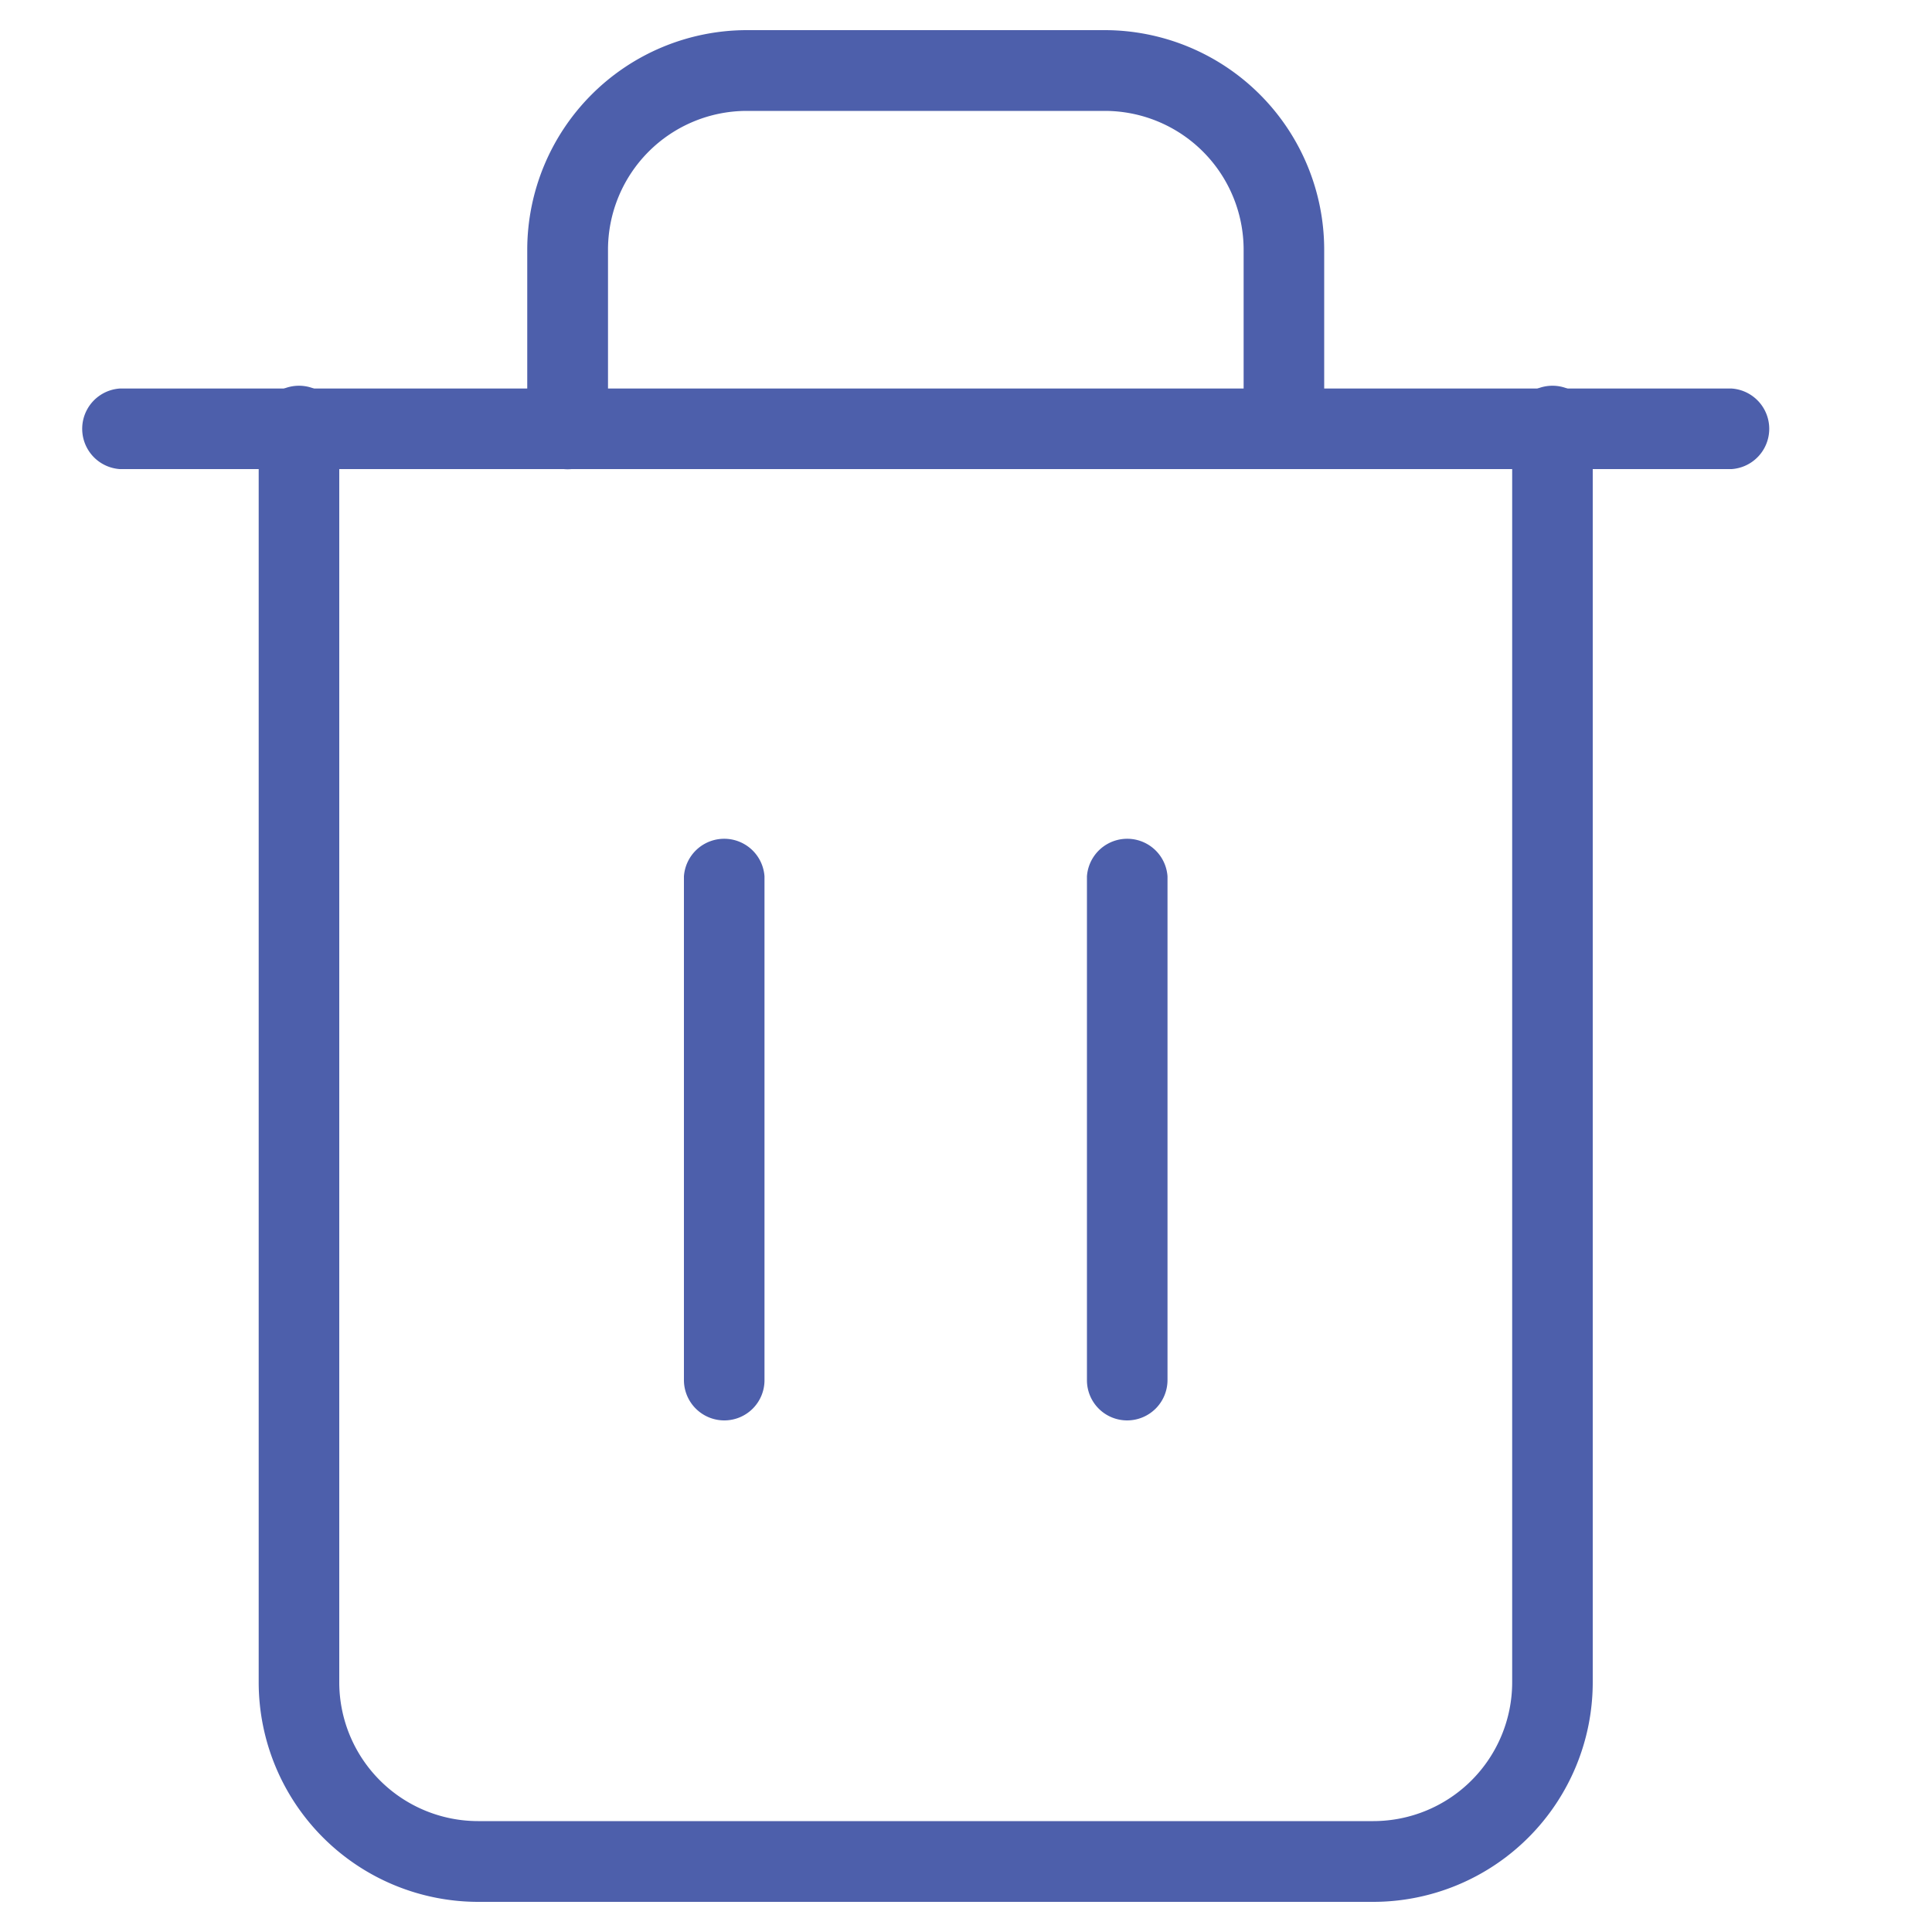 <svg id="Layer_1" data-name="Layer 1" xmlns="http://www.w3.org/2000/svg" viewBox="0 0 100 100"><defs><style>.cls-1{fill:#4d5fab;}</style></defs><title>Trash</title><g id="trash-2"><g id="Path_11532" data-name="Path 11532"><path class="cls-1" d="M89.63,24.28H6.2a2.09,2.09,0,0,1,0-4.17H89.63a2.09,2.09,0,0,1,0,4.17Z"/></g><g id="Path_11533" data-name="Path 11533"><path class="cls-1" d="M71.09,98.44H24.74A11.37,11.37,0,0,1,13.39,87.08V22.2a2.09,2.09,0,1,1,4.17,0V87.08a7.19,7.19,0,0,0,7.18,7.18H71.09a7.19,7.19,0,0,0,7.18-7.18V22.2a2.09,2.09,0,1,1,4.17,0V87.08A11.37,11.37,0,0,1,71.09,98.44ZM66.46,24.28a2.09,2.09,0,0,1-2.09-2.08V12.92a7.19,7.19,0,0,0-7.18-7.18H38.64a7.19,7.19,0,0,0-7.17,7.18V22.2a2.09,2.09,0,0,1-4.18,0V12.92A11.38,11.38,0,0,1,38.64,1.56H57.19A11.37,11.37,0,0,1,68.54,12.92V22.2A2.08,2.08,0,0,1,66.46,24.28Z"/></g><g id="Line_135" data-name="Line 135"><path class="cls-1" d="M37.49,73.52a2.09,2.09,0,0,1-2.09-2.08V45.36a2.09,2.09,0,0,1,4.17,0V71.44A2.08,2.08,0,0,1,37.49,73.52Z"/></g><g id="Line_136" data-name="Line 136"><path class="cls-1" d="M58.34,73.52a2.08,2.08,0,0,1-2.08-2.08V45.36a2.09,2.09,0,0,1,4.17,0V71.44A2.09,2.09,0,0,1,58.34,73.52Z"/></g></g></svg>